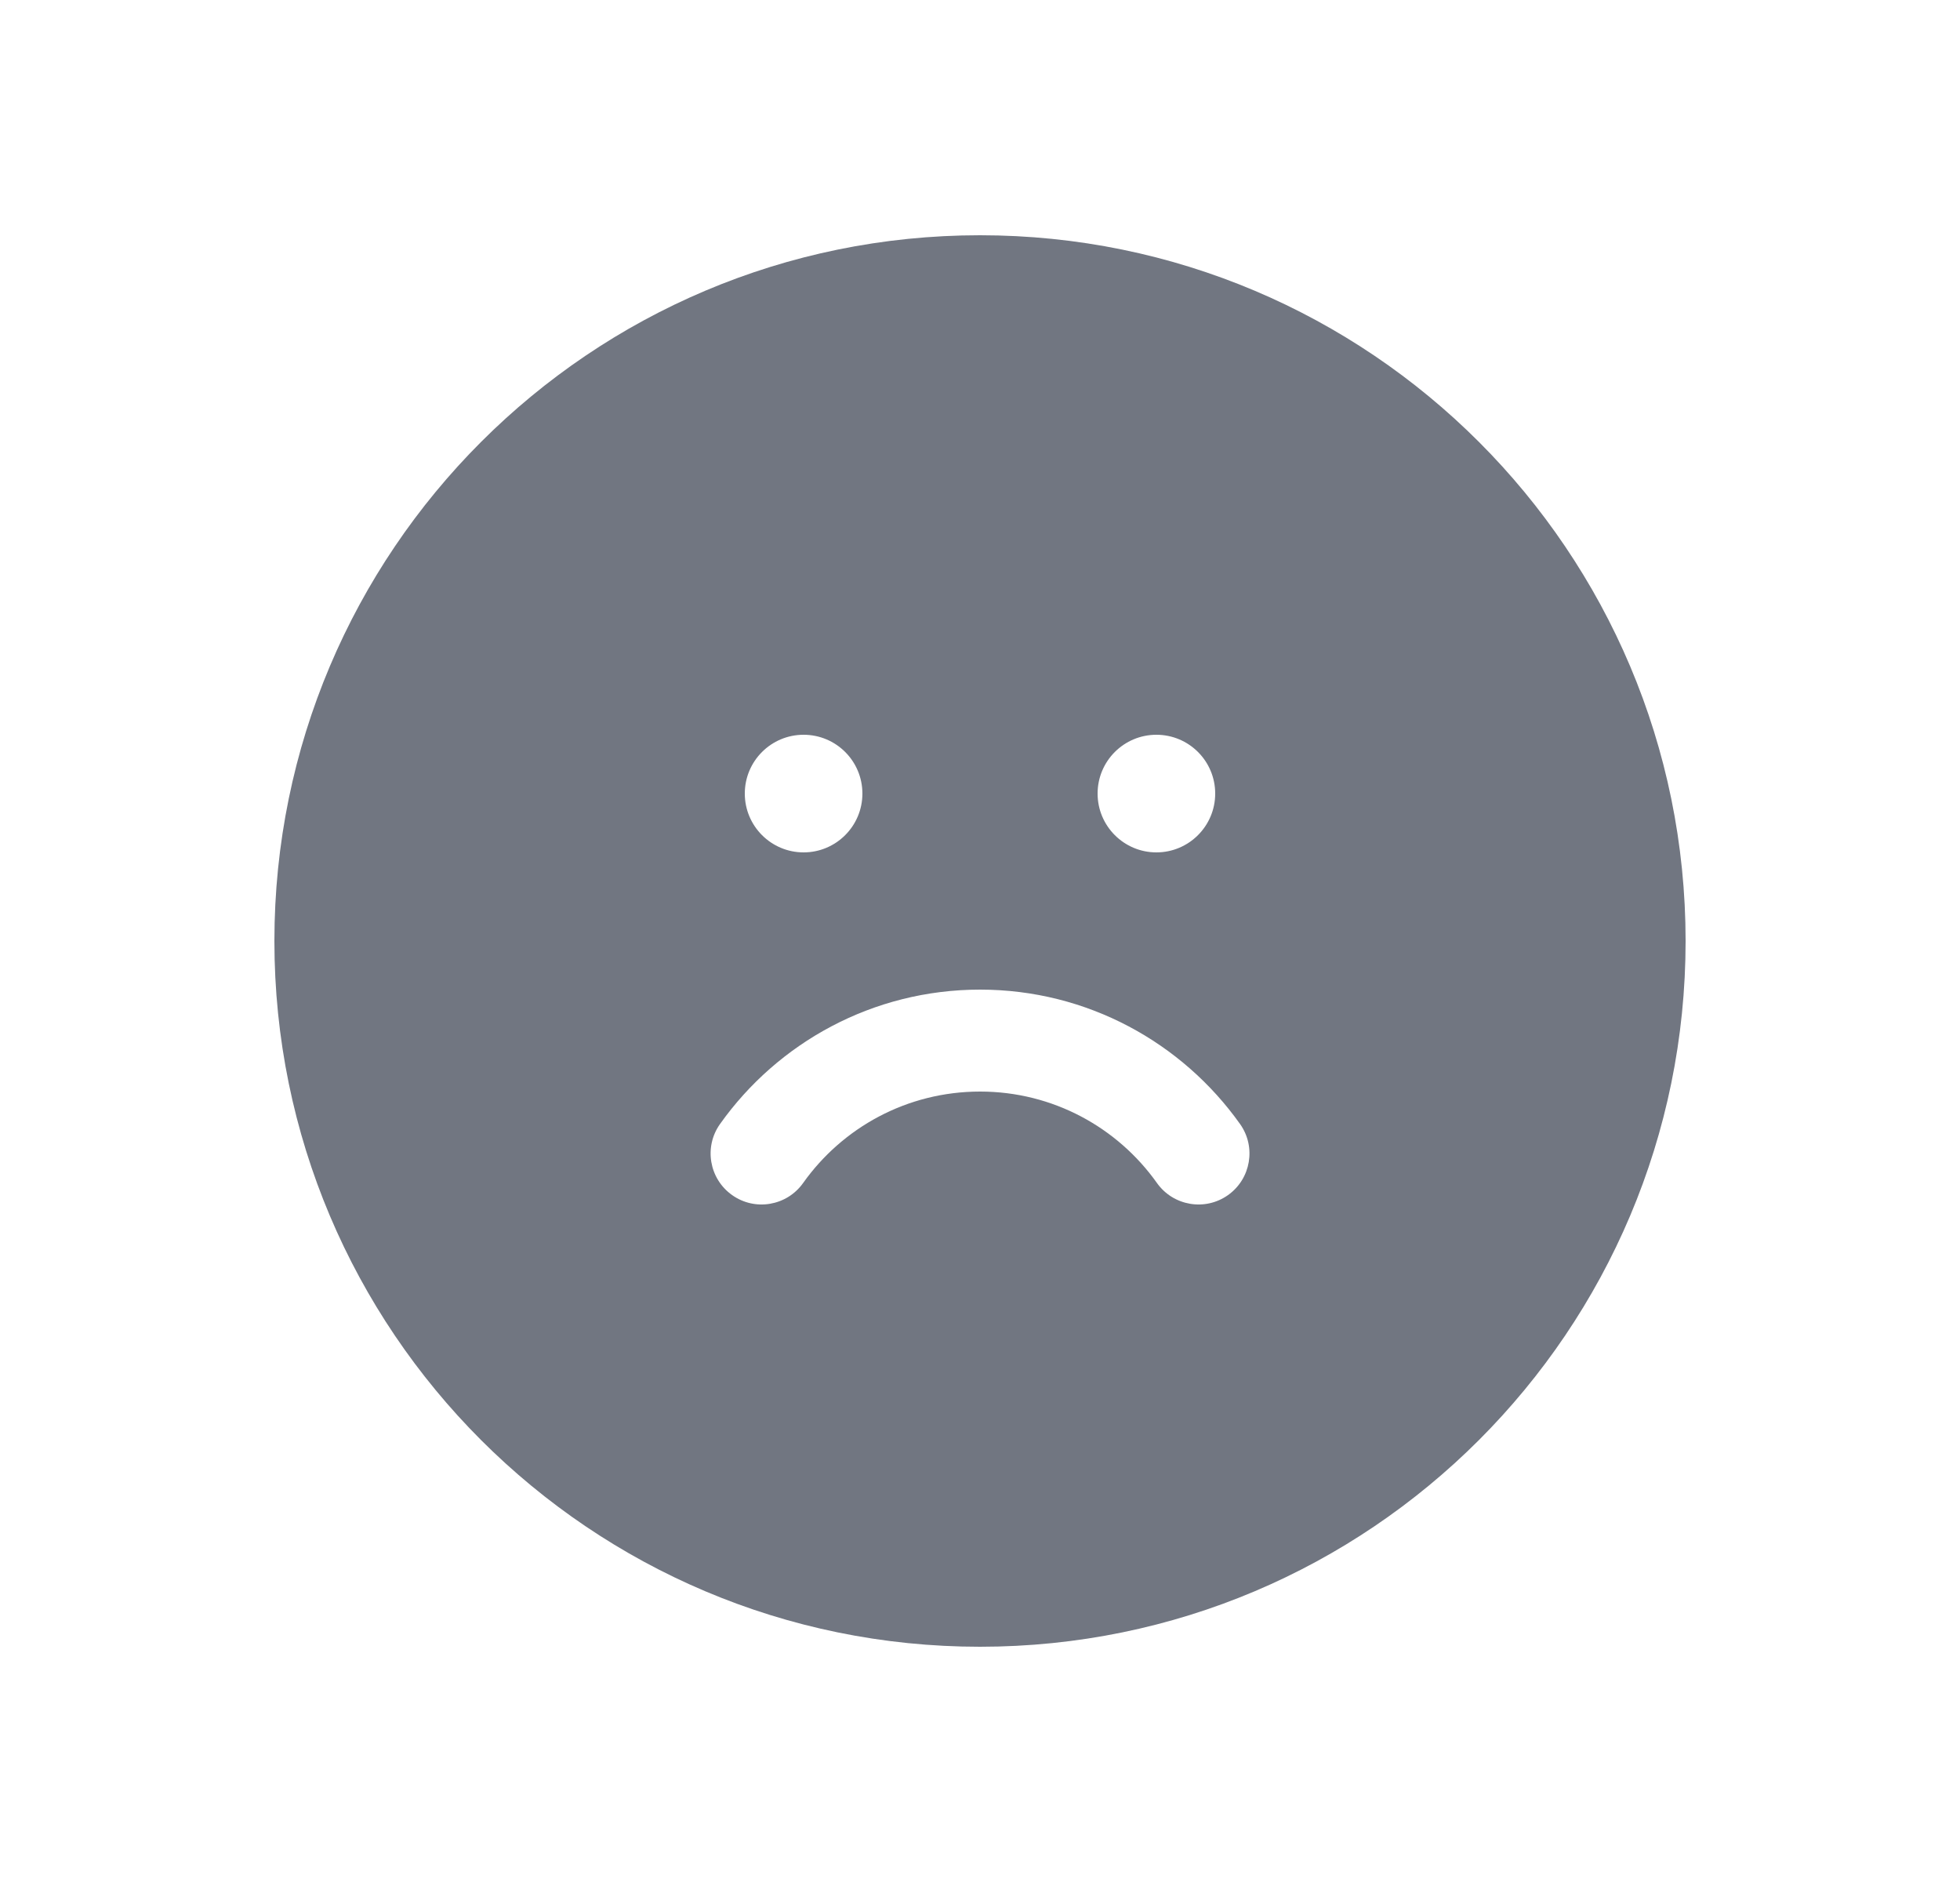 <svg width="25" height="24" viewBox="0 0 25 24" fill="none" xmlns="http://www.w3.org/2000/svg">
<path fill-rule="evenodd" clip-rule="evenodd" d="M12.5 21C17.471 21 21.5 16.971 21.5 12C21.5 7.029 17.471 3 12.5 3C7.529 3 3.5 7.029 3.5 12C3.5 16.971 7.529 21 12.5 21ZM15.5 10.12C15.5 9.705 15.164 9.37 14.75 9.37C14.336 9.37 14 9.705 14 10.12C14 10.534 14.336 10.87 14.75 10.87C15.164 10.87 15.5 10.534 15.5 10.12ZM12.501 13.92C11.57 13.92 10.746 14.379 10.244 15.086C10.036 15.379 9.63 15.448 9.338 15.24C9.045 15.032 8.976 14.626 9.184 14.334C9.92 13.298 11.131 12.62 12.501 12.62C13.87 12.62 15.081 13.298 15.817 14.334C16.025 14.626 15.956 15.032 15.664 15.24C15.371 15.448 14.965 15.379 14.757 15.086C14.255 14.379 13.431 13.92 12.501 13.92ZM10.25 9.37C10.664 9.37 11 9.705 11 10.12C11 10.534 10.664 10.87 10.25 10.87C9.836 10.87 9.5 10.534 9.5 10.12C9.5 9.705 9.836 9.37 10.25 9.37Z" fill="#717681"/>
</svg>
